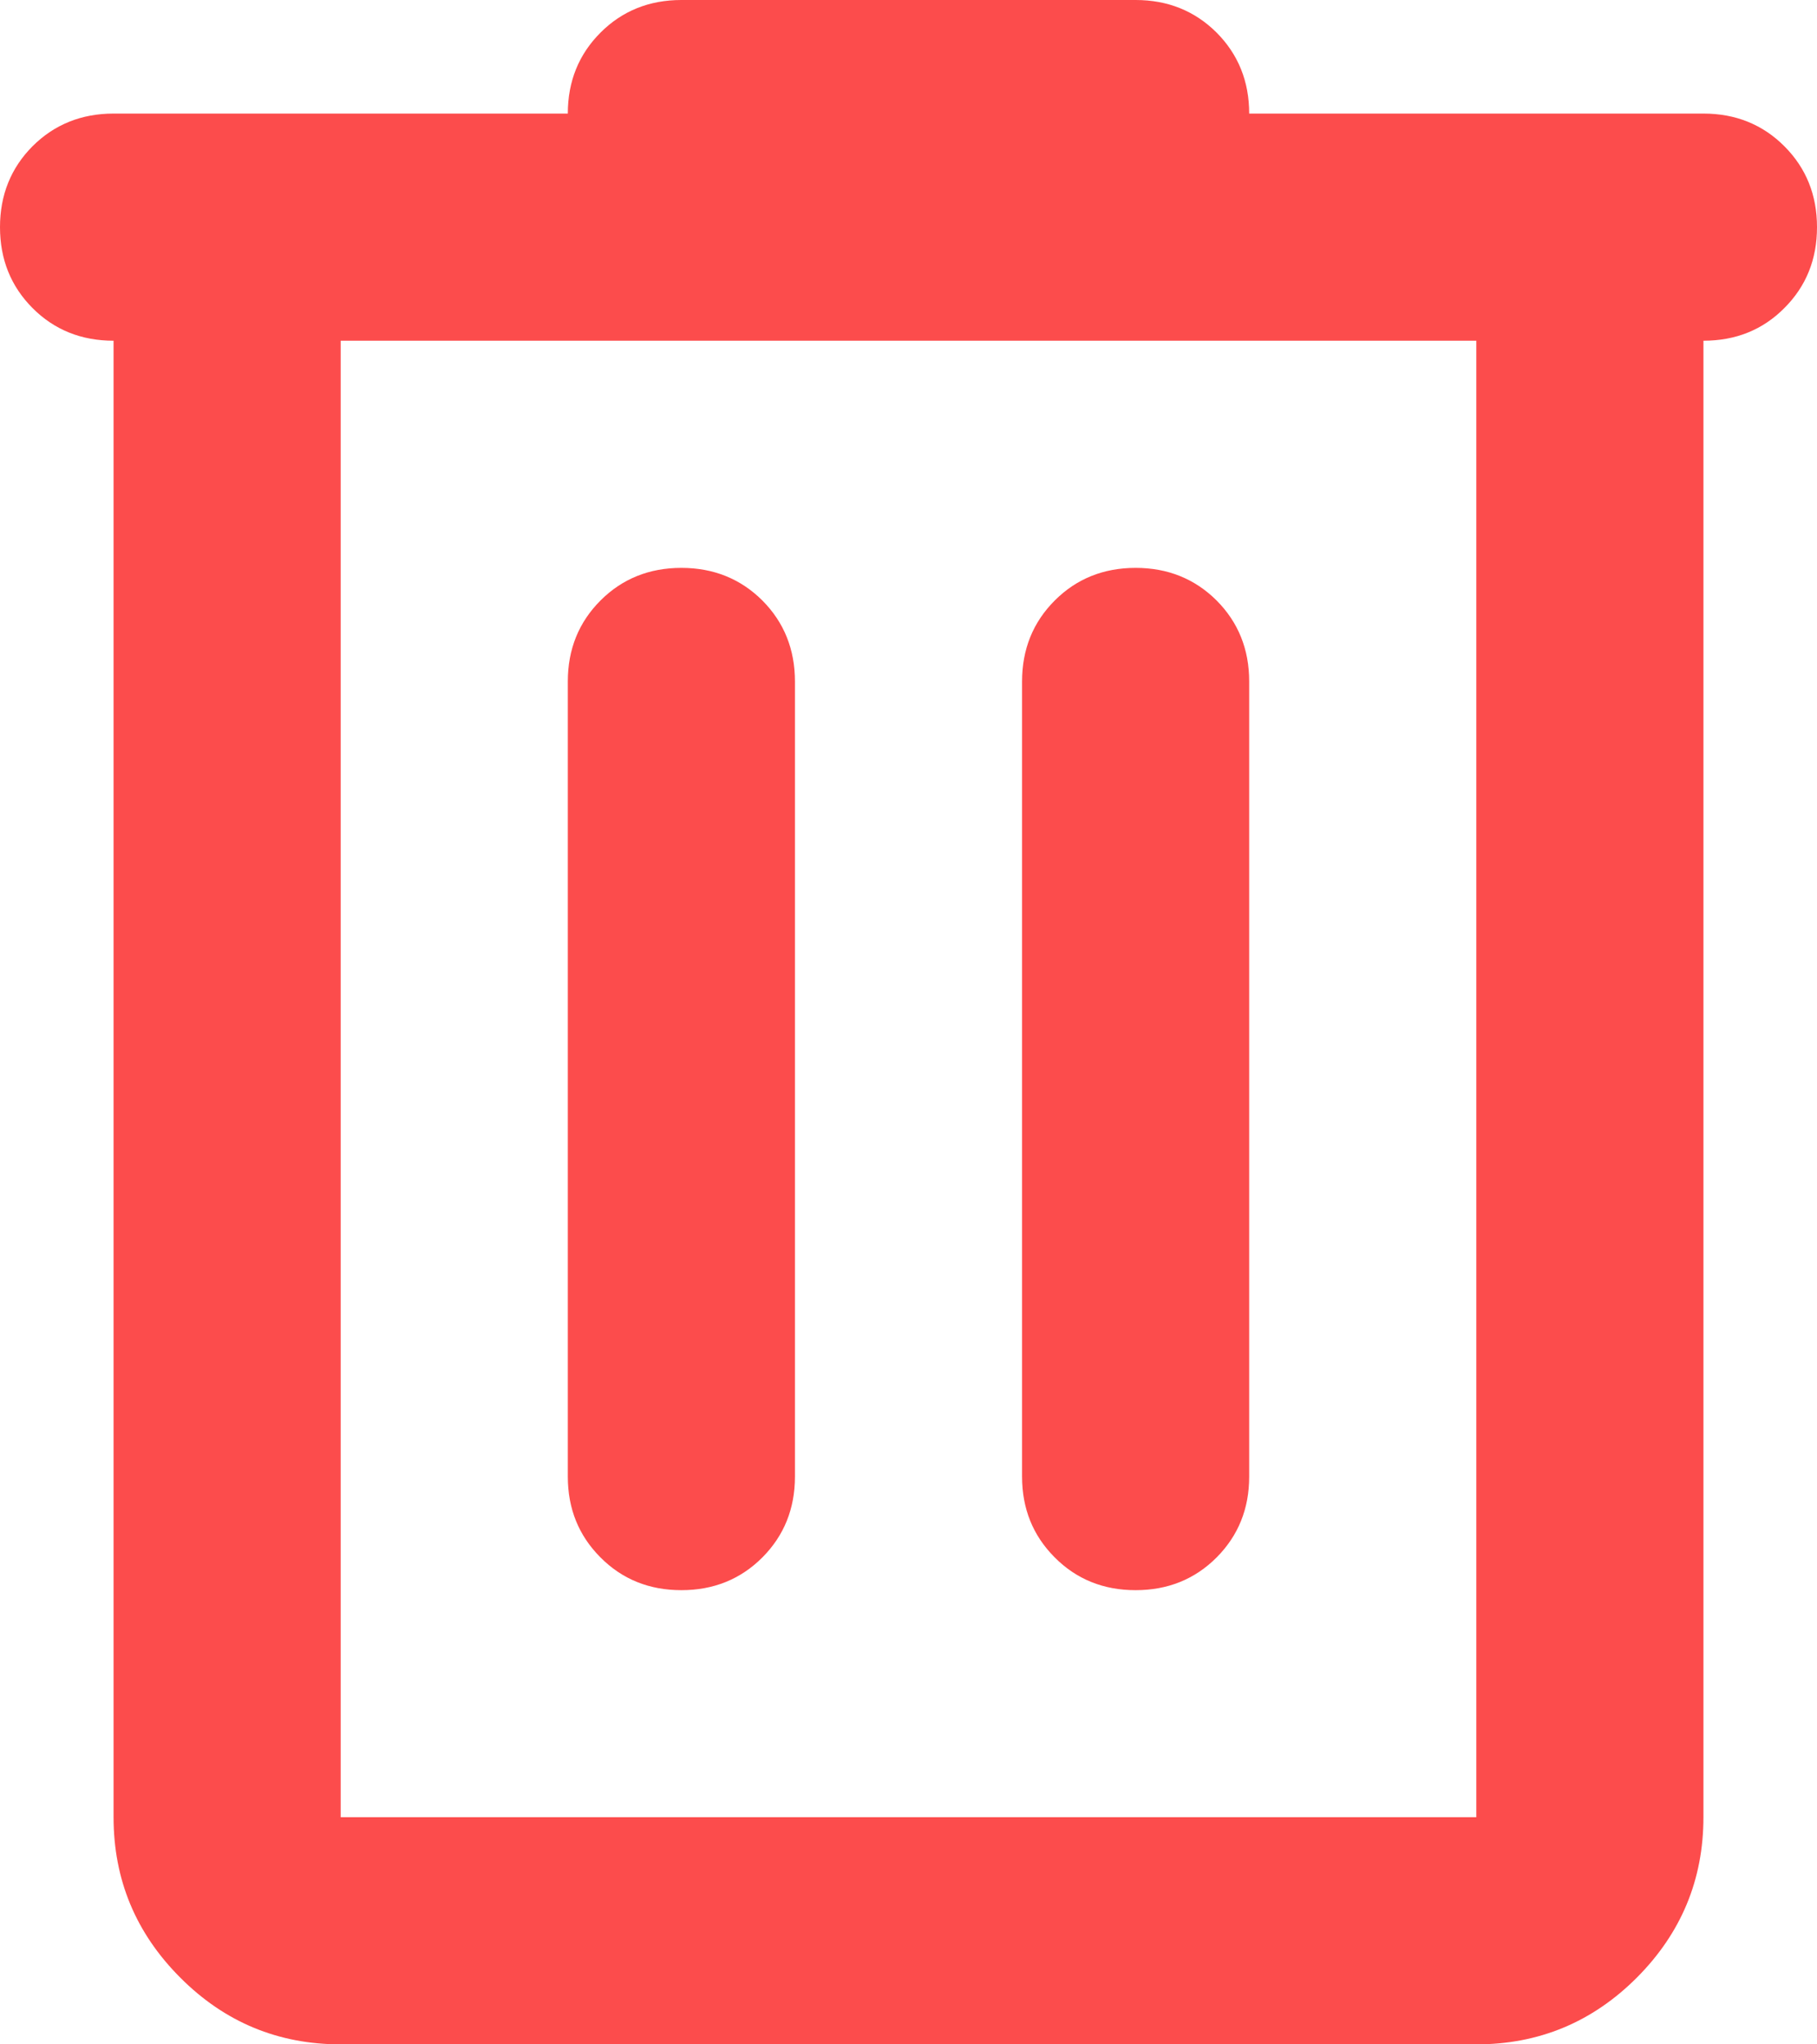 <svg width="16" height="18" viewBox="0 0 16 18" fill="none" xmlns="http://www.w3.org/2000/svg">
<path d="M3 18C2.45 18 1.979 17.805 1.588 17.413C1.196 17.021 1 16.55 1 16V3C0.717 3 0.479 2.905 0.287 2.713C0.096 2.521 0 2.284 0 2C0 1.717 0.096 1.479 0.287 1.287C0.479 1.096 0.717 1 1 1H5C5 0.717 5.096 0.479 5.288 0.287C5.479 0.096 5.717 0 6 0H10C10.283 0 10.521 0.096 10.713 0.287C10.904 0.479 11 0.717 11 1H15C15.283 1 15.521 1.096 15.712 1.287C15.904 1.479 16 1.717 16 2C16 2.284 15.904 2.521 15.712 2.713C15.521 2.905 15.283 3 15 3V16C15 16.55 14.804 17.021 14.413 17.413C14.021 17.805 13.55 18 13 18H3ZM3 3V16H13V3H3ZM5 13.001C5 13.284 5.096 13.521 5.288 13.713C5.479 13.905 5.717 14.001 6 14.001C6.283 14.001 6.521 13.905 6.713 13.713C6.904 13.521 7 13.284 7 13.001V6C7 5.717 6.904 5.479 6.713 5.287C6.521 5.096 6.283 5 6 5C5.717 5 5.479 5.096 5.288 5.287C5.096 5.479 5 5.717 5 6V13.001ZM9 13.001C9 13.284 9.096 13.521 9.288 13.713C9.479 13.905 9.717 14.001 10 14.001C10.283 14.001 10.521 13.905 10.713 13.713C10.904 13.521 11 13.284 11 13.001V6C11 5.717 10.904 5.479 10.713 5.287C10.521 5.096 10.283 5 10 5C9.717 5 9.479 5.096 9.288 5.287C9.096 5.479 9 5.717 9 6V13.001Z" fill="#FC4C4C"/>
</svg>
